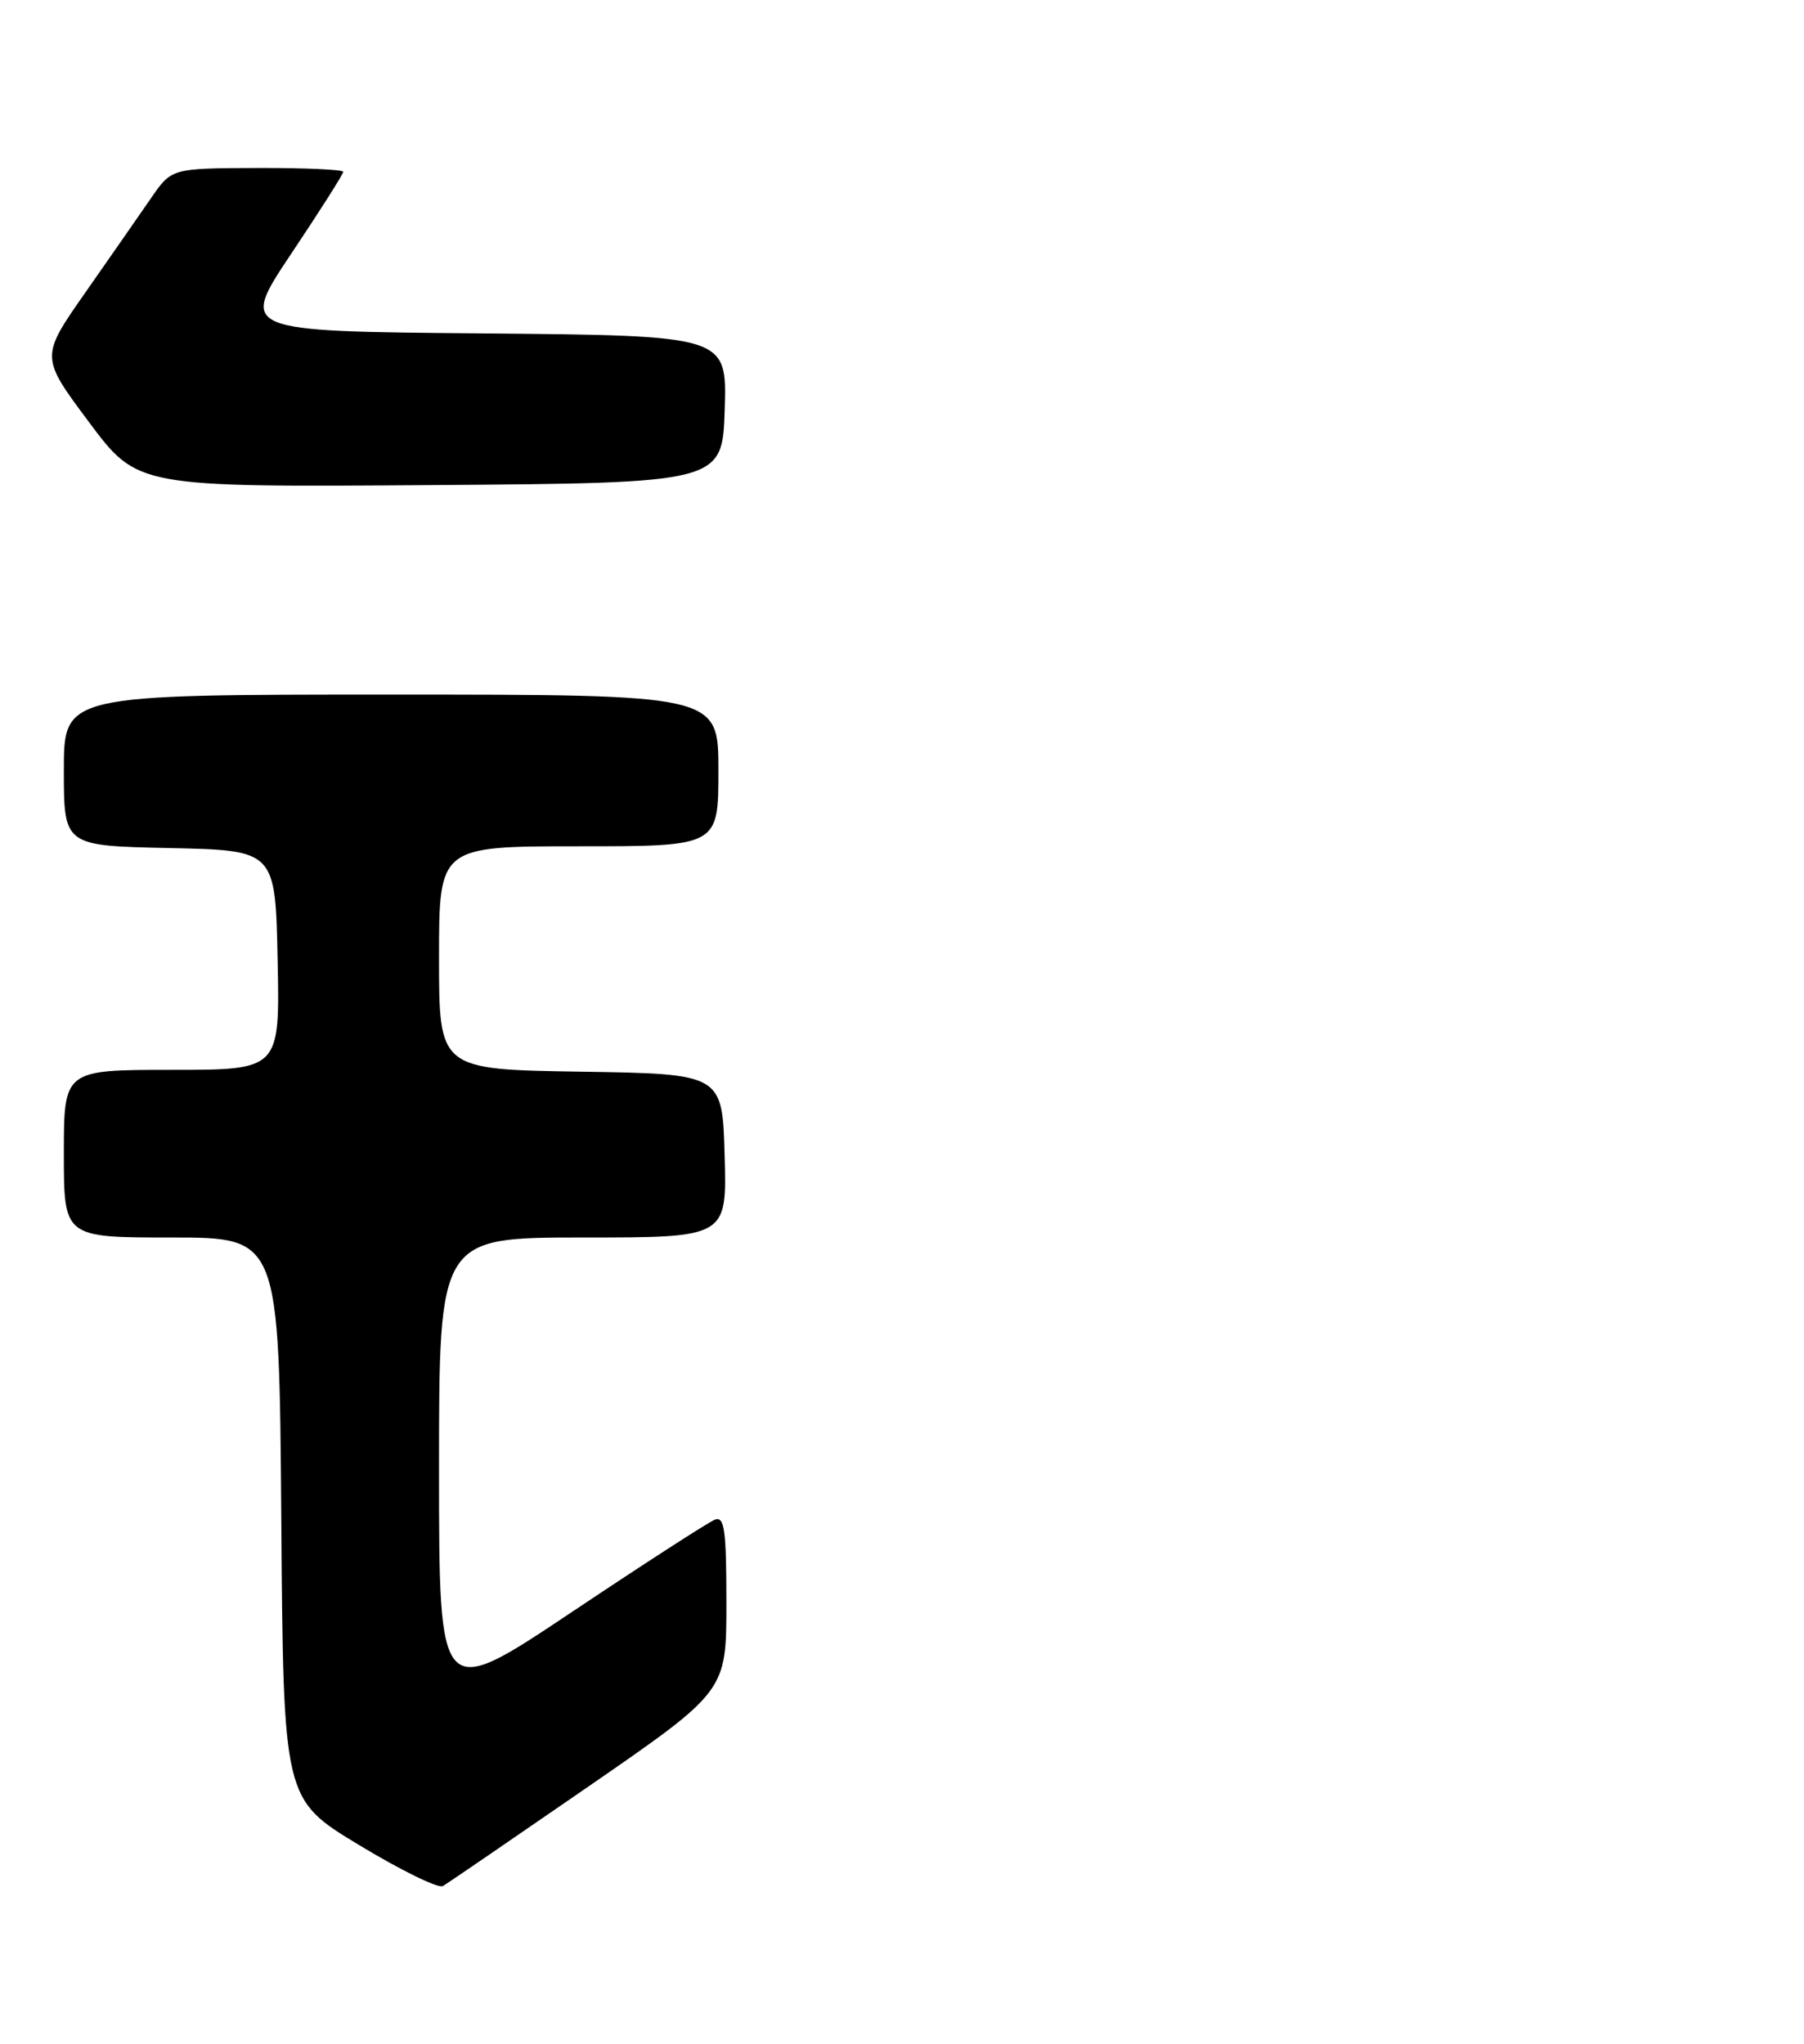 <?xml version="1.0" encoding="UTF-8" standalone="no"?>
<!DOCTYPE svg PUBLIC "-//W3C//DTD SVG 1.1//EN" "http://www.w3.org/Graphics/SVG/1.1/DTD/svg11.dtd" >
<svg xmlns="http://www.w3.org/2000/svg" xmlns:xlink="http://www.w3.org/1999/xlink" version="1.1" viewBox="0 0 226 256">
 <g >
 <path fill="currentColor"
d=" M 73.75 223.74 C 91.00 211.83 91.00 211.83 91.00 200.81 C 91.00 191.62 90.76 189.88 89.56 190.34 C 88.77 190.64 80.67 195.87 71.56 201.96 C 55.00 213.03 55.00 213.03 55.00 184.01 C 55.00 155.00 55.00 155.00 73.03 155.00 C 91.07 155.00 91.07 155.00 90.78 144.75 C 90.50 134.50 90.50 134.50 72.75 134.23 C 55.00 133.95 55.00 133.95 55.00 119.98 C 55.00 106.00 55.00 106.00 72.50 106.00 C 90.00 106.00 90.00 106.00 90.00 96.50 C 90.00 87.00 90.00 87.00 49.00 87.00 C 8.00 87.00 8.00 87.00 8.00 96.47 C 8.00 105.94 8.00 105.94 21.25 106.22 C 34.50 106.50 34.50 106.50 34.78 120.25 C 35.06 134.00 35.06 134.00 21.53 134.00 C 8.00 134.00 8.00 134.00 8.00 144.50 C 8.00 155.00 8.00 155.00 21.49 155.00 C 34.97 155.00 34.97 155.00 35.24 190.18 C 35.50 225.36 35.50 225.36 44.98 231.09 C 50.20 234.25 54.92 236.56 55.48 236.23 C 56.04 235.91 64.26 230.28 73.75 223.74 Z  M 90.79 51.26 C 91.07 42.03 91.07 42.03 60.53 41.76 C 29.99 41.50 29.99 41.50 36.49 31.77 C 40.07 26.42 43.00 21.81 43.00 21.52 C 43.00 21.24 38.16 21.02 32.25 21.04 C 21.50 21.08 21.50 21.08 18.94 24.79 C 17.54 26.83 13.83 32.14 10.72 36.60 C 5.05 44.70 5.05 44.70 11.14 52.86 C 17.23 61.02 17.23 61.02 53.86 60.76 C 90.50 60.50 90.50 60.50 90.79 51.26 Z "/>
</g>
</svg>